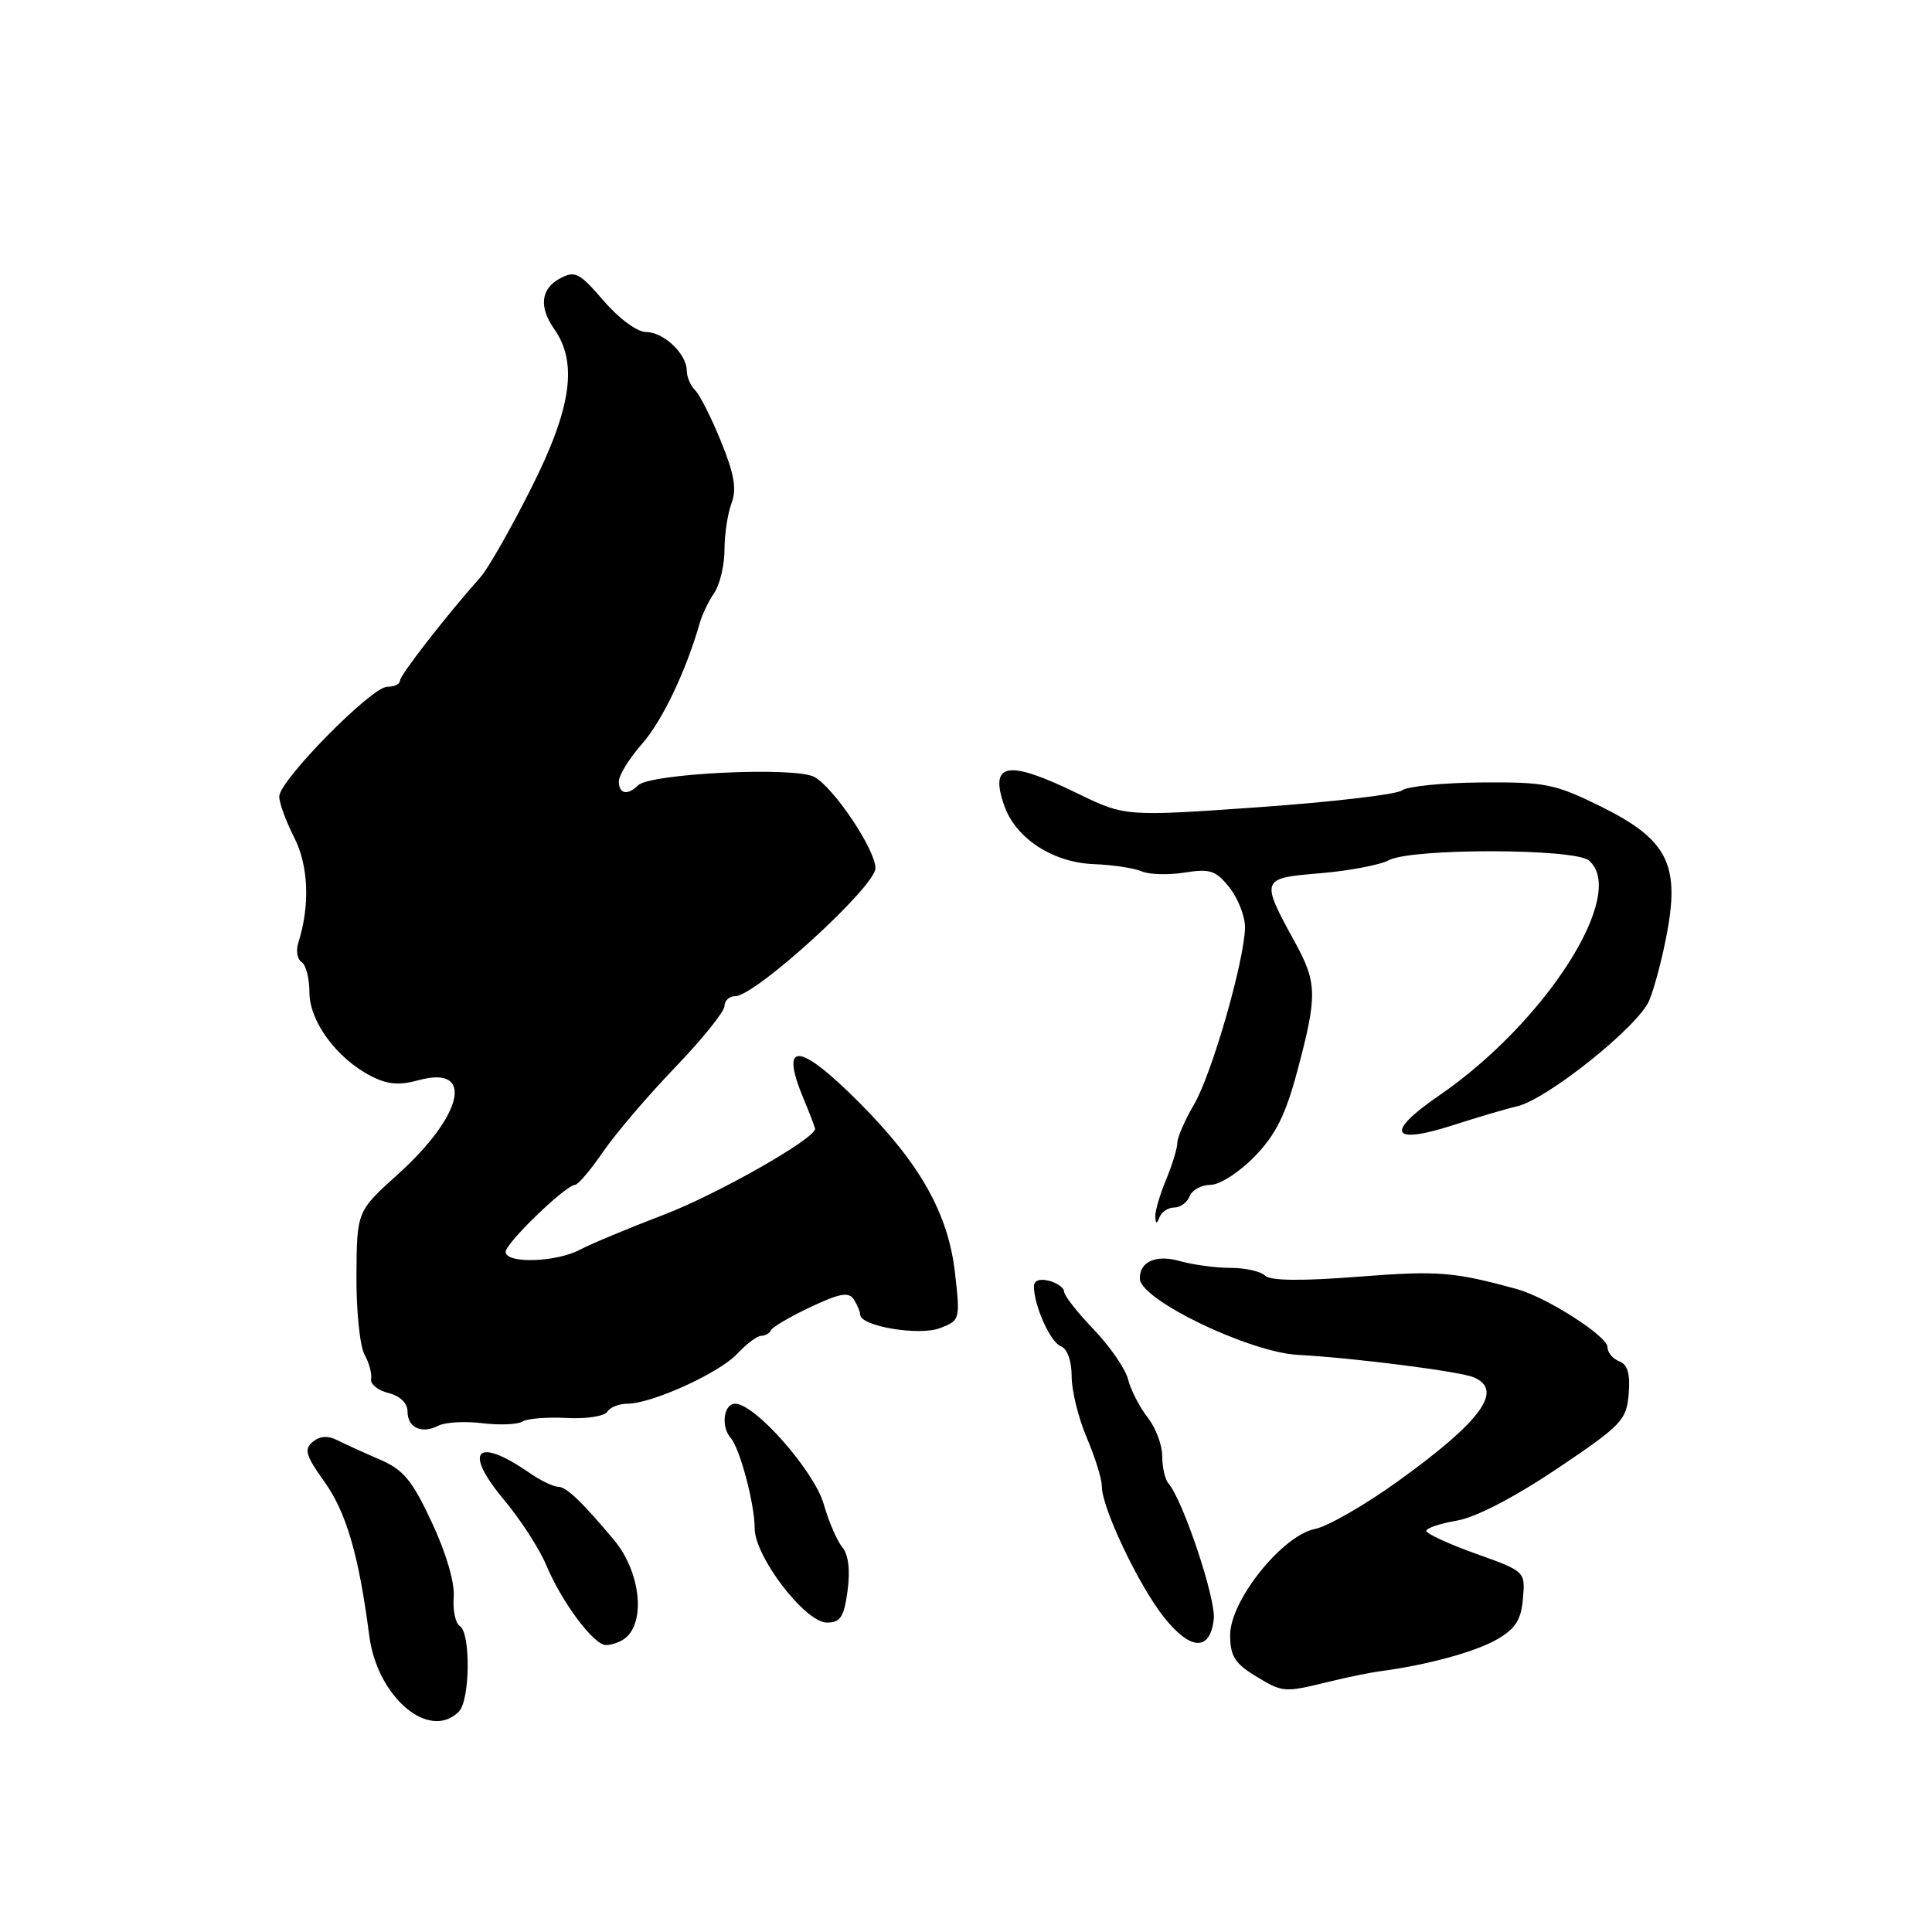 <?xml version="1.0" encoding="UTF-8" standalone="no"?>
<!DOCTYPE svg PUBLIC "-//W3C//DTD SVG 1.1//EN" "http://www.w3.org/Graphics/SVG/1.1/DTD/svg11.dtd" >
<svg xmlns="http://www.w3.org/2000/svg" xmlns:xlink="http://www.w3.org/1999/xlink" version="1.1" viewBox="0 0 256 256">
 <g >
 <path fill="currentColor"
d=" M 60.80 226.80 C 62.29 225.31 62.39 216.36 60.93 215.46 C 60.35 215.10 59.98 213.38 60.12 211.65 C 60.28 209.75 59.13 205.81 57.23 201.75 C 54.61 196.12 53.46 194.74 50.29 193.38 C 48.21 192.49 45.68 191.33 44.67 190.82 C 43.46 190.20 42.37 190.28 41.44 191.05 C 40.26 192.03 40.51 192.88 43.00 196.36 C 45.89 200.40 47.55 206.10 48.93 216.74 C 49.98 224.88 56.87 230.73 60.80 226.80 Z  M 176.00 222.86 C 178.47 222.25 181.62 221.61 183.00 221.43 C 189.17 220.61 195.56 218.86 198.41 217.20 C 200.82 215.80 201.57 214.61 201.80 211.81 C 202.11 208.23 202.10 208.21 195.55 205.87 C 191.95 204.58 189.00 203.22 189.00 202.85 C 189.00 202.48 190.82 201.87 193.04 201.49 C 195.53 201.07 200.61 198.44 206.29 194.63 C 214.89 188.85 215.52 188.19 215.81 184.71 C 216.03 182.05 215.68 180.81 214.56 180.38 C 213.70 180.06 213.00 179.20 213.00 178.49 C 213.00 177.05 204.93 171.89 201.00 170.81 C 192.59 168.51 190.56 168.35 180.00 169.17 C 172.41 169.76 168.31 169.71 167.63 169.03 C 167.06 168.46 165.00 168.00 163.04 168.00 C 161.09 168.00 158.07 167.59 156.34 167.10 C 153.18 166.19 150.96 167.18 151.04 169.45 C 151.13 172.25 165.56 179.19 172.00 179.53 C 179.27 179.91 193.35 181.71 195.25 182.49 C 199.31 184.17 196.31 188.30 185.27 196.25 C 180.88 199.41 175.91 202.27 174.23 202.60 C 169.89 203.47 163.00 212.09 163.00 216.65 C 163.00 219.39 163.62 220.40 166.25 222.01 C 170.01 224.30 170.05 224.30 176.00 222.86 Z  M 82.62 217.23 C 85.62 215.26 84.96 208.36 81.36 204.06 C 77.09 198.96 75.03 197.00 73.95 197.00 C 73.32 197.00 71.61 196.17 70.15 195.16 C 63.10 190.28 61.31 192.20 66.81 198.77 C 68.99 201.37 71.51 205.28 72.41 207.45 C 74.46 212.34 78.70 218.01 80.30 217.98 C 80.96 217.98 82.00 217.64 82.62 217.23 Z  M 160.83 214.56 C 161.14 211.89 156.77 198.82 154.82 196.55 C 154.37 196.03 154.00 194.40 154.00 192.93 C 154.00 191.47 153.13 189.16 152.06 187.81 C 151.00 186.45 149.84 184.19 149.48 182.79 C 149.13 181.39 147.08 178.40 144.92 176.16 C 142.76 173.91 141.00 171.66 141.00 171.16 C 141.00 170.65 140.10 170.00 139.00 169.71 C 137.78 169.39 137.00 169.68 137.00 170.44 C 137.00 173.00 139.18 177.86 140.57 178.39 C 141.43 178.72 142.00 180.32 142.00 182.39 C 142.00 184.28 142.90 187.93 144.00 190.50 C 145.10 193.07 146.00 195.97 146.00 196.96 C 146.00 199.79 150.86 210.03 154.20 214.25 C 157.74 218.73 160.34 218.84 160.83 214.56 Z  M 112.31 210.76 C 112.67 208.03 112.42 205.98 111.61 205.01 C 110.91 204.18 109.81 201.61 109.15 199.31 C 107.89 194.91 100.04 186.00 97.42 186.00 C 95.88 186.00 95.49 189.01 96.83 190.55 C 98.05 191.94 100.00 199.30 100.00 202.51 C 100.00 206.27 106.69 215.00 109.57 215.00 C 111.36 215.00 111.84 214.26 112.31 210.76 Z  M 63.89 188.58 C 66.18 188.86 68.58 188.76 69.23 188.36 C 69.87 187.96 72.51 187.75 75.10 187.89 C 77.68 188.03 80.09 187.66 80.46 187.07 C 80.82 186.48 82.02 186.00 83.12 186.00 C 86.37 186.00 95.32 181.93 97.70 179.37 C 98.91 178.07 100.34 177.00 100.87 177.00 C 101.40 177.00 101.98 176.66 102.17 176.25 C 102.35 175.84 104.71 174.46 107.40 173.19 C 111.30 171.35 112.48 171.15 113.14 172.19 C 113.60 172.91 113.98 173.82 113.98 174.21 C 114.02 175.73 121.76 177.04 124.53 175.99 C 127.21 174.97 127.24 174.85 126.55 168.73 C 125.66 160.83 121.96 154.23 113.89 146.13 C 105.82 138.03 103.25 137.87 106.50 145.65 C 107.33 147.63 108.00 149.40 108.00 149.58 C 108.00 150.89 95.00 158.27 88.00 160.94 C 83.33 162.72 78.31 164.82 76.85 165.59 C 73.69 167.27 67.00 167.47 67.00 165.88 C 67.00 164.71 74.99 157.00 76.20 157.00 C 76.59 157.00 78.27 155.01 79.94 152.58 C 81.61 150.16 85.91 145.12 89.49 141.40 C 93.07 137.67 96.00 134.03 96.00 133.31 C 96.00 132.59 96.64 132.00 97.42 132.00 C 100.09 132.00 116.00 117.48 116.00 115.04 C 116.00 112.58 110.46 104.32 107.89 102.94 C 105.31 101.56 86.15 102.48 84.55 104.06 C 83.15 105.44 82.00 105.21 82.00 103.53 C 82.00 102.73 83.38 100.49 85.07 98.57 C 87.76 95.51 90.91 88.90 92.74 82.50 C 93.05 81.40 93.92 79.61 94.66 78.53 C 95.39 77.44 96.00 74.88 96.00 72.84 C 96.00 70.80 96.42 68.03 96.93 66.68 C 97.64 64.82 97.30 62.83 95.55 58.53 C 94.28 55.40 92.74 52.34 92.12 51.72 C 91.50 51.10 91.00 49.94 91.00 49.13 C 91.00 46.90 87.95 44.00 85.62 44.00 C 84.44 44.00 82.03 42.23 79.98 39.85 C 76.78 36.13 76.19 35.83 74.21 36.89 C 71.66 38.25 71.38 40.67 73.45 43.62 C 76.58 48.09 75.72 54.08 70.43 64.60 C 67.72 70.00 64.68 75.33 63.68 76.46 C 59.13 81.57 53.00 89.46 53.00 90.19 C 53.00 90.64 52.24 91.00 51.31 91.00 C 49.23 91.00 37.00 103.43 37.00 105.54 C 37.00 106.39 37.89 108.82 38.97 110.95 C 40.89 114.70 41.10 119.97 39.53 124.91 C 39.19 125.97 39.39 127.12 39.96 127.47 C 40.53 127.83 41.00 129.63 41.00 131.48 C 41.00 135.33 44.59 140.22 49.15 142.58 C 51.33 143.71 52.90 143.84 55.48 143.13 C 62.91 141.08 61.42 147.76 52.69 155.63 C 47.29 160.50 47.29 160.50 47.23 168.98 C 47.20 173.64 47.68 178.36 48.30 179.48 C 48.91 180.59 49.31 182.05 49.17 182.72 C 49.04 183.39 50.07 184.23 51.46 184.58 C 53.01 184.97 54.00 185.92 54.00 187.03 C 54.00 189.19 55.88 190.05 58.11 188.90 C 59.00 188.45 61.60 188.30 63.89 188.58 Z  M 155.61 160.00 C 156.41 160.00 157.32 159.32 157.64 158.50 C 157.95 157.68 159.20 157.00 160.40 157.00 C 161.62 157.00 164.21 155.33 166.24 153.25 C 169.05 150.35 170.35 147.74 171.94 141.77 C 174.56 131.93 174.53 130.21 171.60 124.88 C 166.99 116.45 167.02 116.37 174.93 115.71 C 178.76 115.39 182.86 114.61 184.04 113.98 C 187.03 112.38 208.58 112.41 210.52 114.01 C 215.74 118.35 204.85 135.45 190.65 145.19 C 183.49 150.11 184.28 151.75 192.55 149.09 C 195.82 148.03 199.62 146.91 201.00 146.60 C 204.99 145.69 217.10 136.00 218.53 132.57 C 219.24 130.87 220.33 126.72 220.94 123.33 C 222.56 114.42 220.79 111.14 212.09 106.85 C 206.03 103.86 204.75 103.61 196.25 103.68 C 191.16 103.72 186.43 104.20 185.75 104.74 C 185.06 105.27 176.53 106.27 166.79 106.96 C 149.08 108.20 149.08 108.20 142.71 105.10 C 133.52 100.63 131.07 101.04 133.06 106.73 C 134.57 111.08 139.48 114.29 144.93 114.50 C 147.44 114.60 150.30 115.03 151.29 115.46 C 152.27 115.89 154.83 115.96 156.97 115.62 C 160.36 115.08 161.12 115.34 162.93 117.63 C 164.07 119.08 164.98 121.45 164.97 122.88 C 164.91 127.27 160.56 142.38 158.21 146.36 C 157.00 148.43 156.00 150.71 156.00 151.44 C 156.00 152.16 155.32 154.37 154.50 156.35 C 153.68 158.32 153.04 160.51 153.08 161.22 C 153.14 162.22 153.27 162.23 153.66 161.25 C 153.94 160.56 154.82 160.00 155.61 160.00 Z "/>
</g>
</svg>